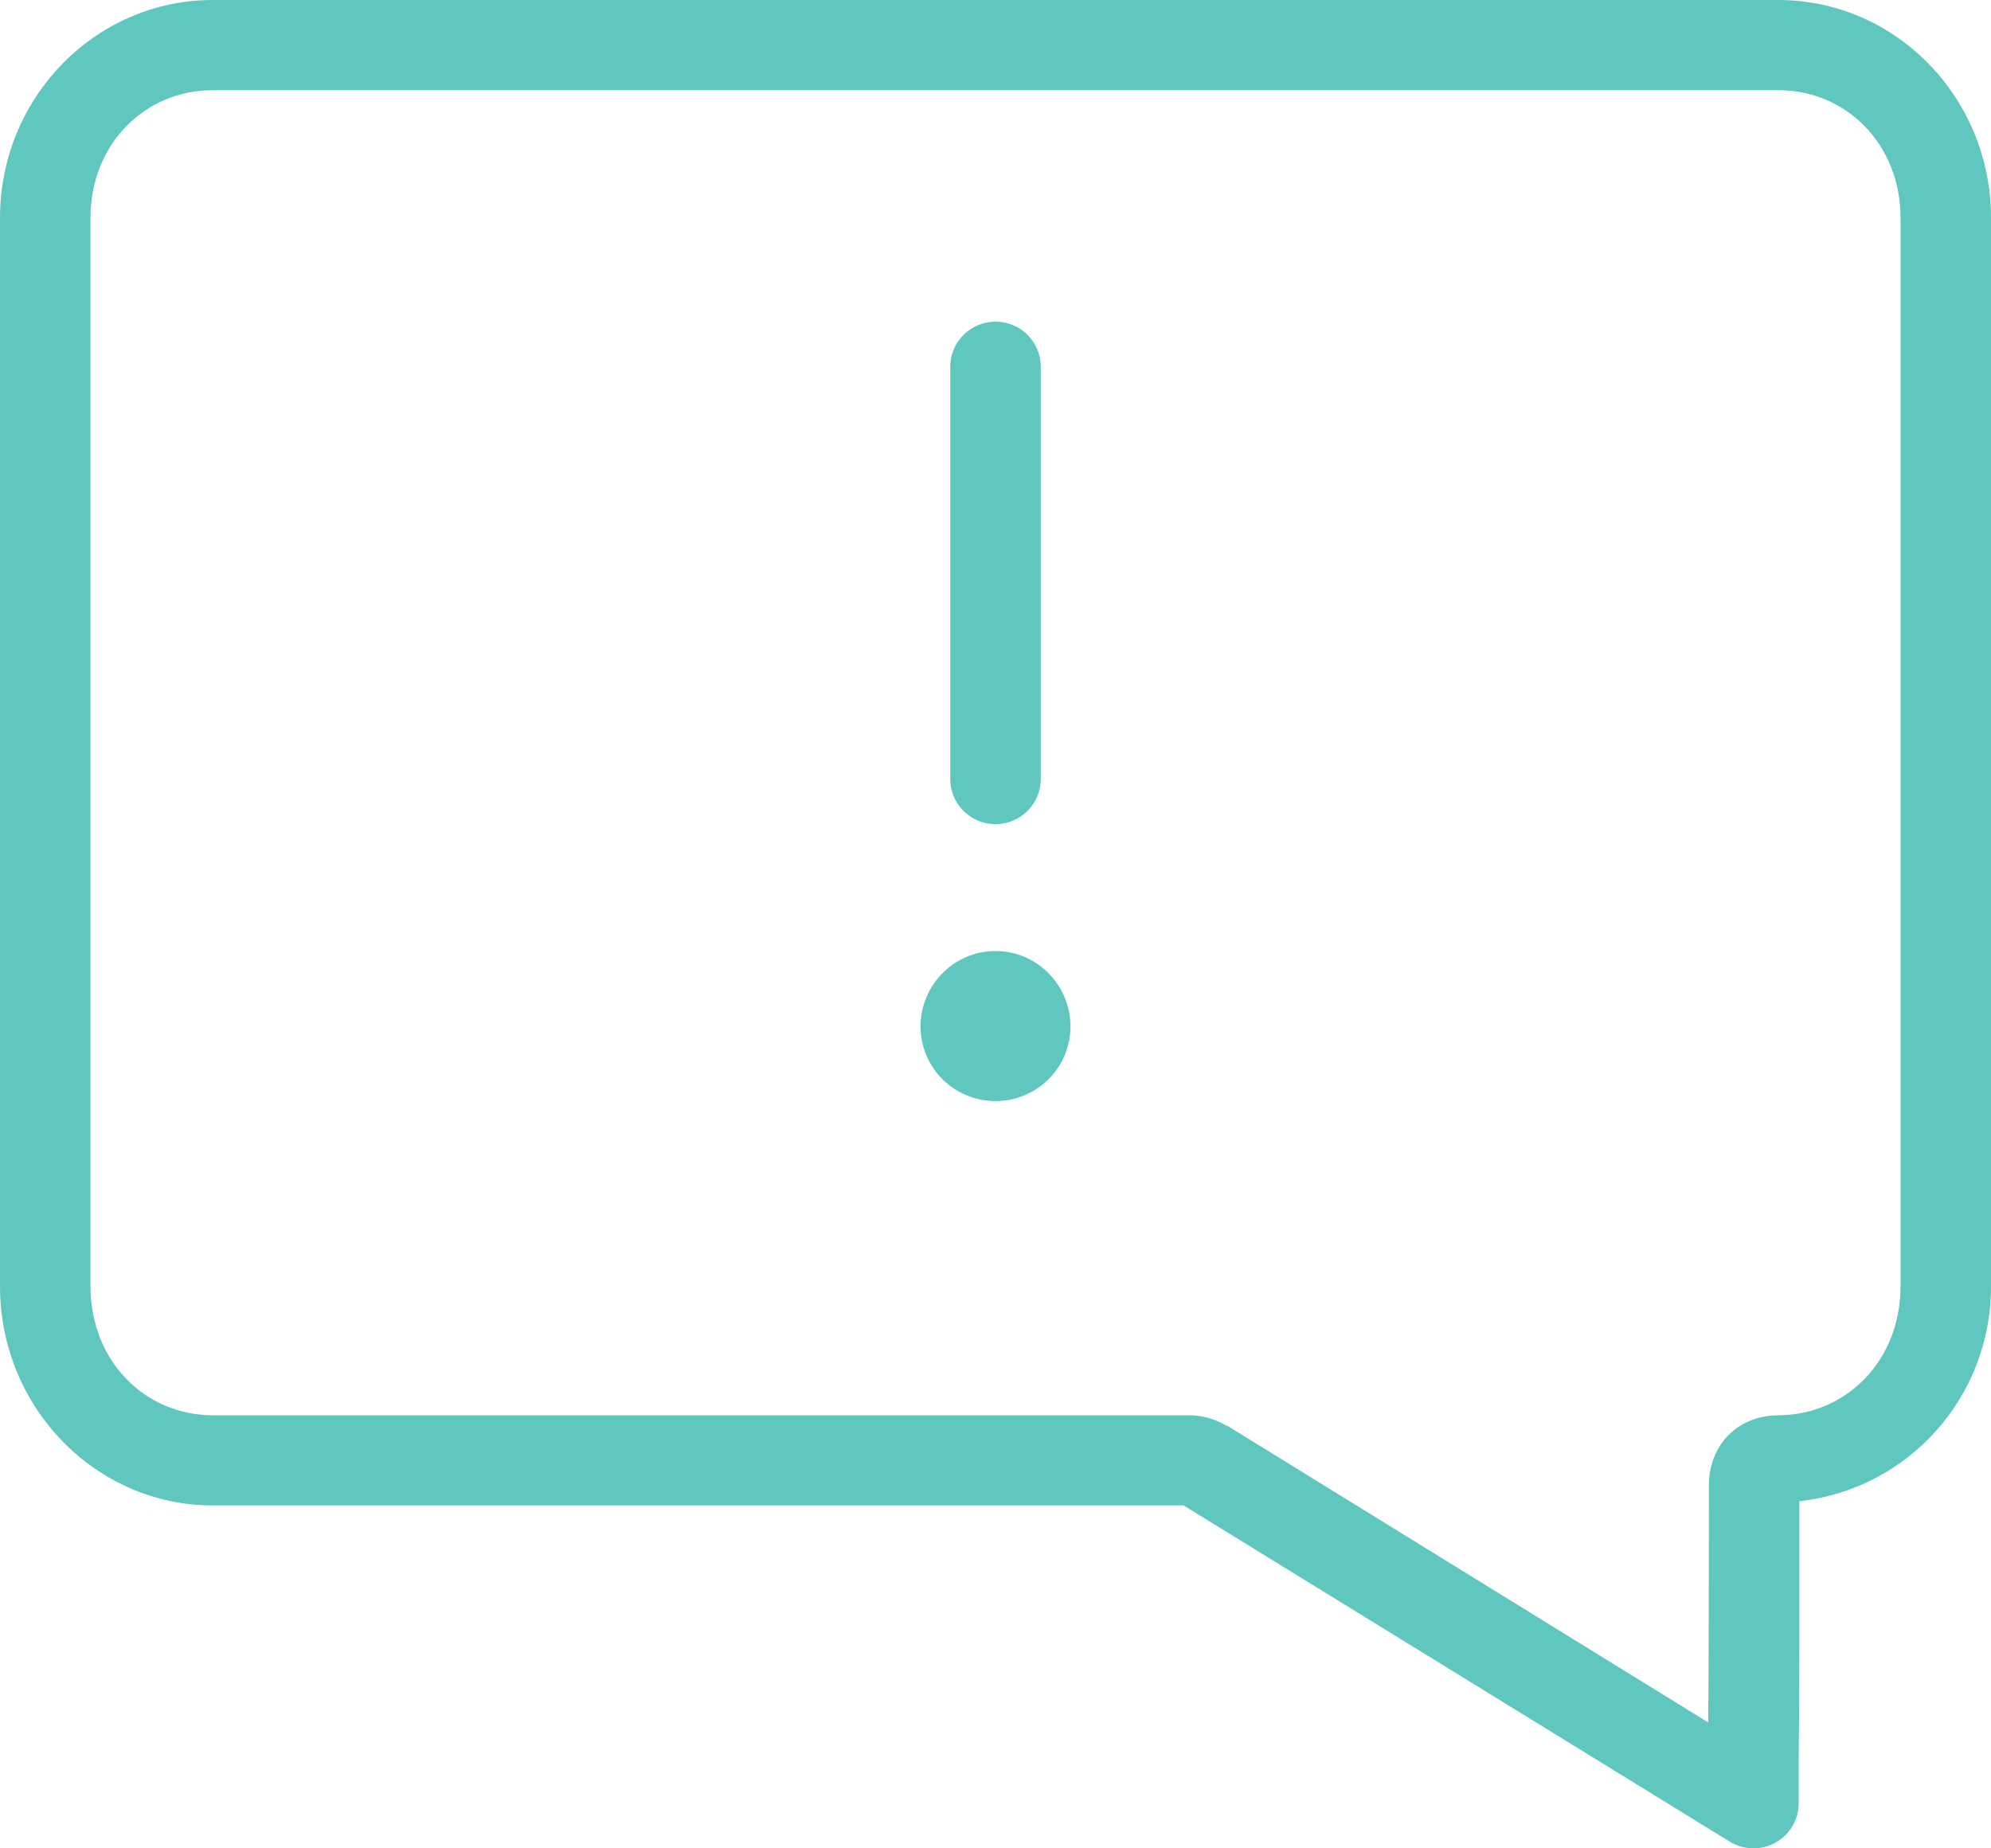 <svg width="56" height="52" viewBox="0 0 56 52" fill="none" xmlns="http://www.w3.org/2000/svg">
<path d="M5.986 0C2.669 0 0 2.763 0 6.124V36.189C0 39.57 2.669 42.353 5.986 42.353H33.29L48.642 51.806C48.834 51.926 49.055 51.993 49.282 51.999C49.509 52.006 49.734 51.952 49.932 51.843C50.131 51.733 50.297 51.573 50.413 51.379C50.529 51.184 50.59 50.962 50.591 50.736V49.428C50.614 47.764 50.611 45.262 50.611 42.234C53.641 41.904 56 39.342 56 36.189V6.124C56 2.763 53.332 0 50.014 0H5.986ZM5.986 2.537H50.014C51.931 2.537 53.455 4.064 53.455 6.124V36.189C53.455 38.257 51.956 39.798 50.034 39.816C48.88 39.816 48.065 40.643 48.065 41.798C48.065 44.679 48.062 46.758 48.045 48.457L34.523 40.113C34.516 40.113 34.51 40.113 34.503 40.113C34.164 39.907 33.765 39.816 33.469 39.816H5.986C4.07 39.816 2.545 38.281 2.545 36.189V6.124C2.545 4.064 4.07 2.537 5.986 2.537ZM27.861 9.057C27.544 9.092 27.253 9.243 27.043 9.482C26.833 9.72 26.72 10.028 26.727 10.345V21.9C26.725 22.068 26.756 22.235 26.819 22.391C26.882 22.547 26.975 22.689 27.094 22.808C27.212 22.928 27.353 23.023 27.509 23.088C27.664 23.153 27.831 23.186 28 23.186C28.169 23.186 28.336 23.153 28.491 23.088C28.647 23.023 28.788 22.928 28.906 22.808C29.025 22.689 29.118 22.547 29.181 22.391C29.244 22.235 29.275 22.068 29.273 21.9V10.345C29.277 10.165 29.242 9.986 29.171 9.819C29.099 9.653 28.993 9.504 28.86 9.382C28.726 9.26 28.568 9.168 28.395 9.112C28.223 9.056 28.041 9.037 27.861 9.057ZM28 26.755C26.836 26.755 25.892 27.711 25.892 28.876C25.892 30.041 26.836 30.977 28 30.977C29.164 30.977 30.108 30.041 30.108 28.876C30.108 27.711 29.164 26.755 28 26.755Z" fill="#60C7BF"/>
</svg>
